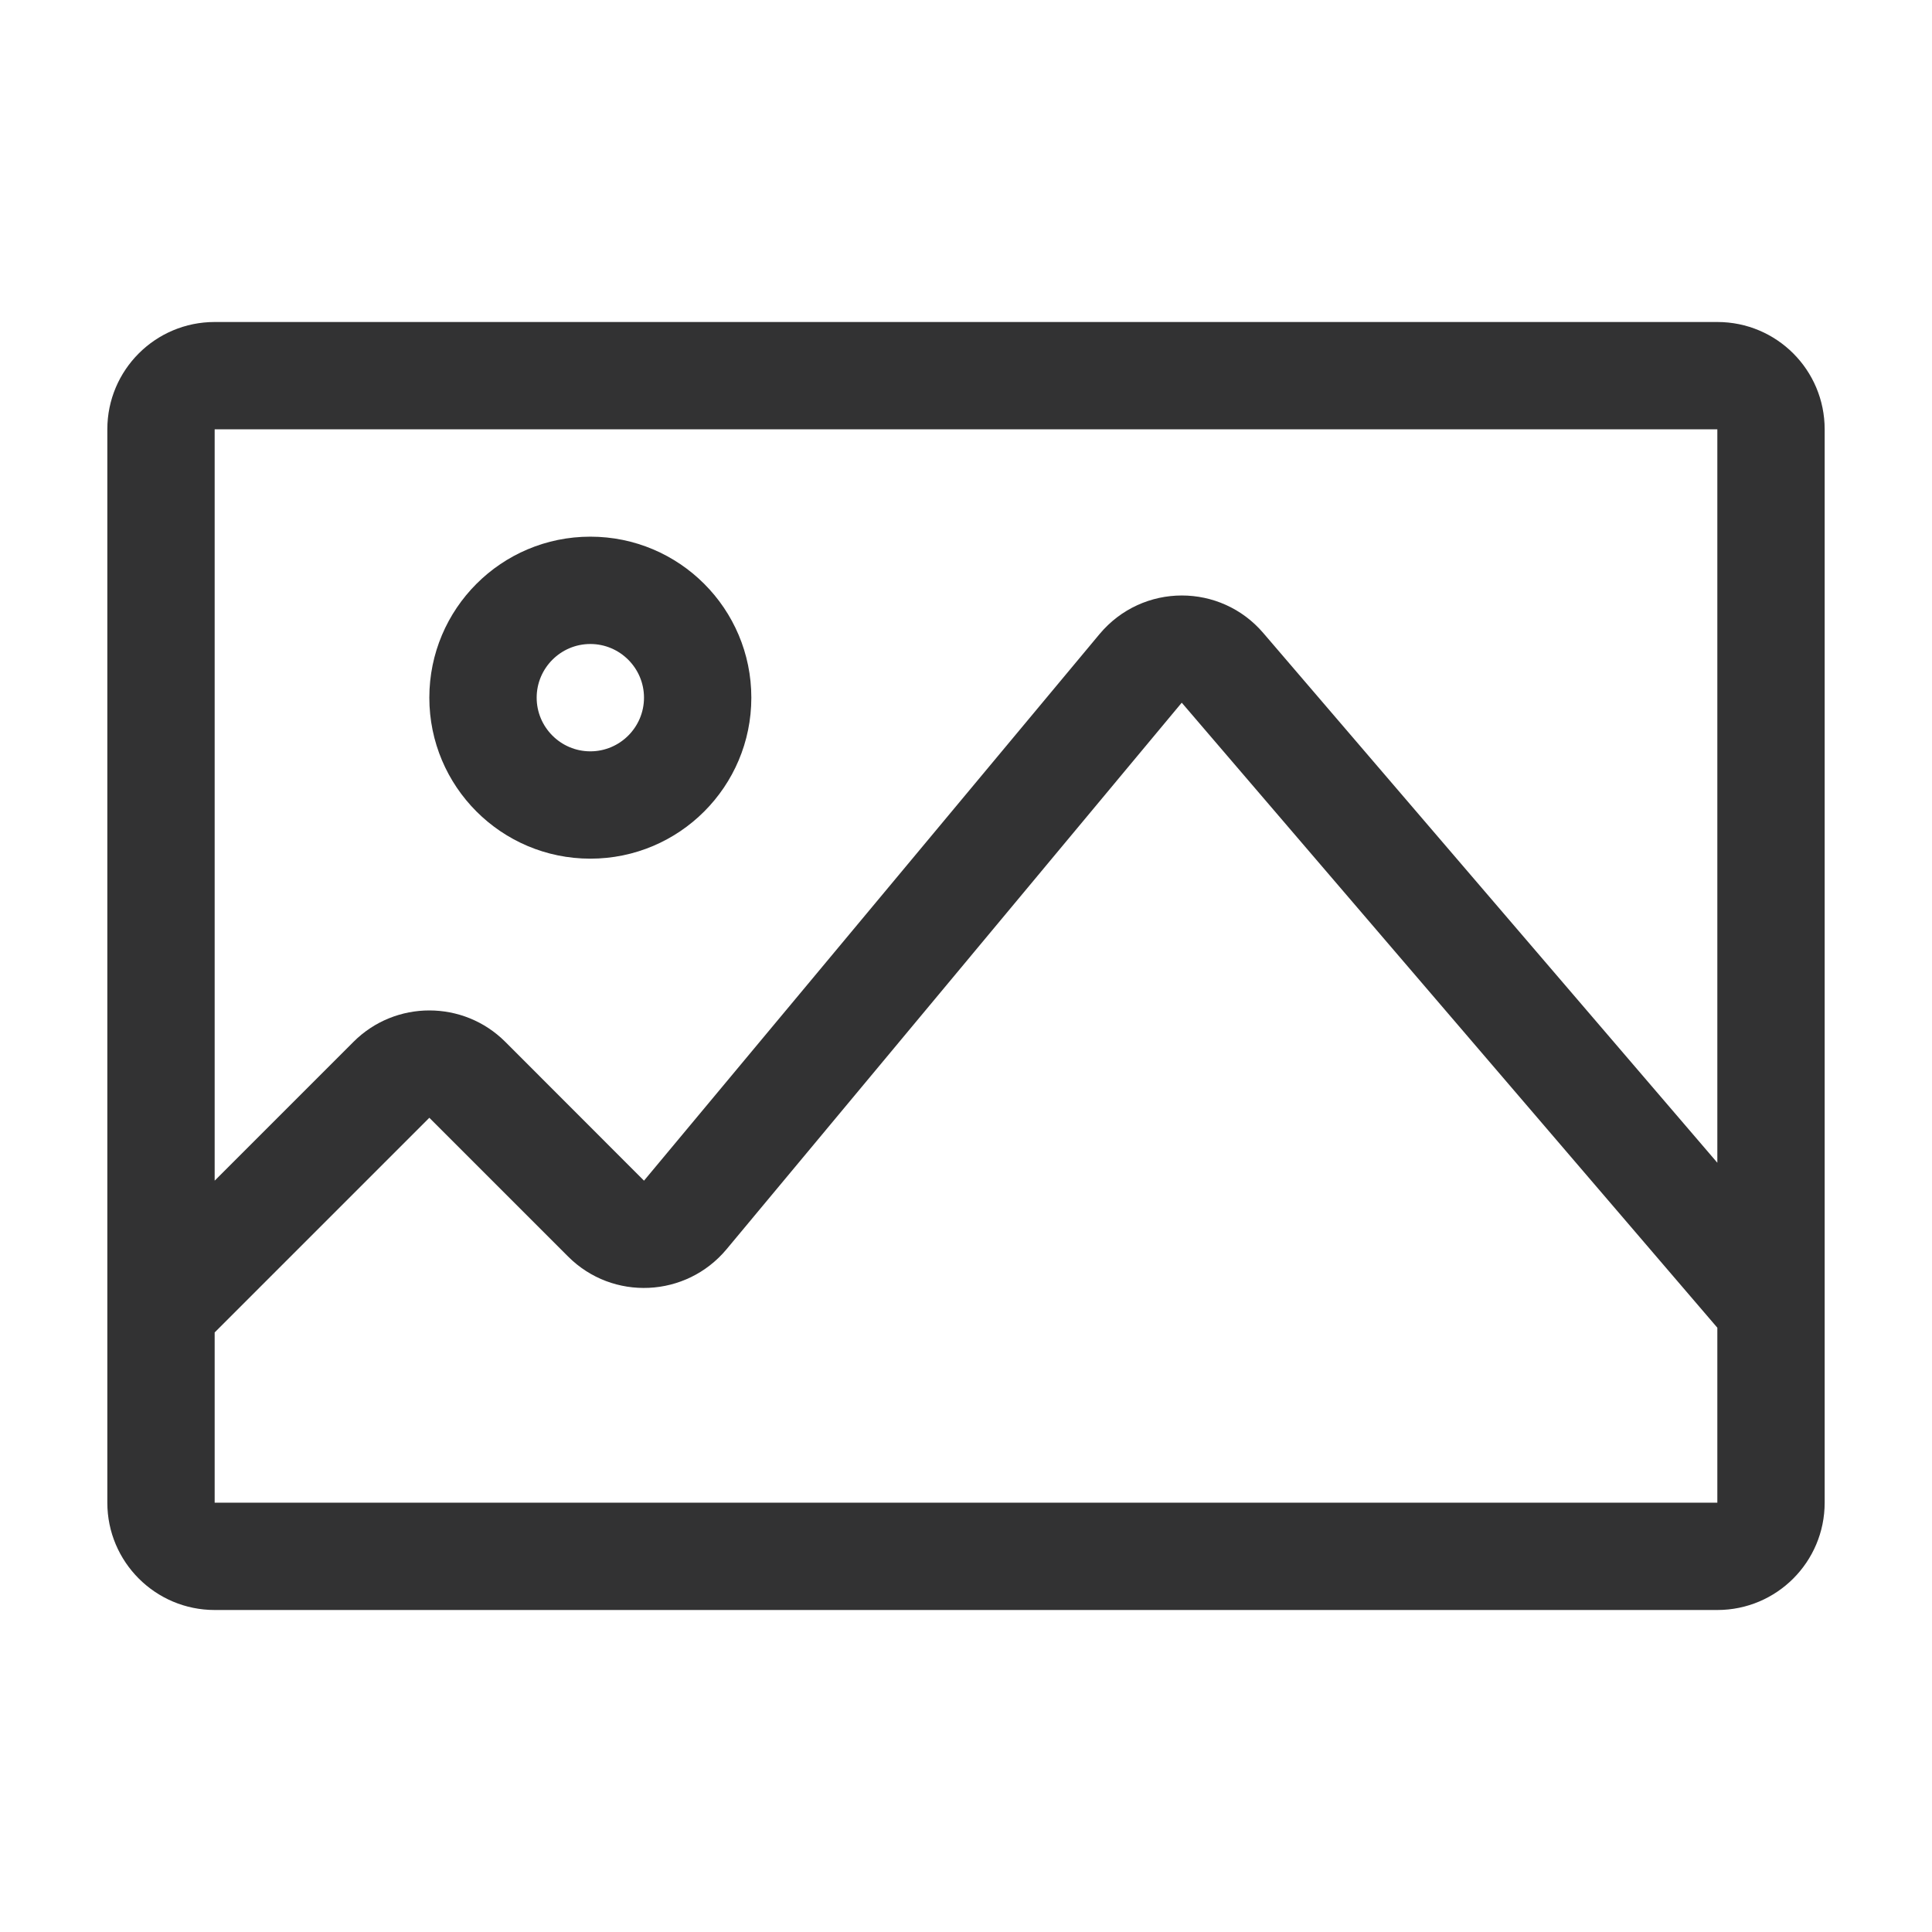 <svg width="1000" height="1000" xmlns="http://www.w3.org/2000/svg"><g fill="#323233" fill-rule="evenodd"><path d="M305.556 388.889c-15.334 0-27.778-12.5-27.778-27.778 0-15.278 12.444-27.778 27.778-27.778 15.333 0 27.777 12.5 27.777 27.778 0 15.278-12.444 27.778-27.777 27.778m0-111.111c-46.056 0-83.334 37.333-83.334 83.333s37.278 83.333 83.334 83.333c46.055 0 83.333-37.333 83.333-83.333s-37.278-83.333-83.333-83.333"/><path d="M653.889 327.667c-11.056-12.945-26.611-19.445-42.167-19.445-15.778 0-31.555 6.722-42.666 20.056L333.333 611.11l-71.777-71.833C250.666 528.388 236.444 523 222.222 523c-14.166 0-28.389 5.389-39.278 16.278l-71.833 71.833V222.222H888.89v379.611l-235-274.166zm235 450.11H111.11v-88.11l111.111-111.111 71.834 71.833c23.11 23.111 61.055 21.333 82-3.778L611.61 363.778h.111L888.89 687.222v90.556zm0-611.11H111.11c-30.667 0-55.555 24.833-55.555 55.555v555.555c0 30.667 24.888 55.556 55.555 55.556H888.89c30.722 0 55.555-24.889 55.555-55.555V222.222c0-30.722-24.833-55.555-55.555-55.555z"/></g></svg>